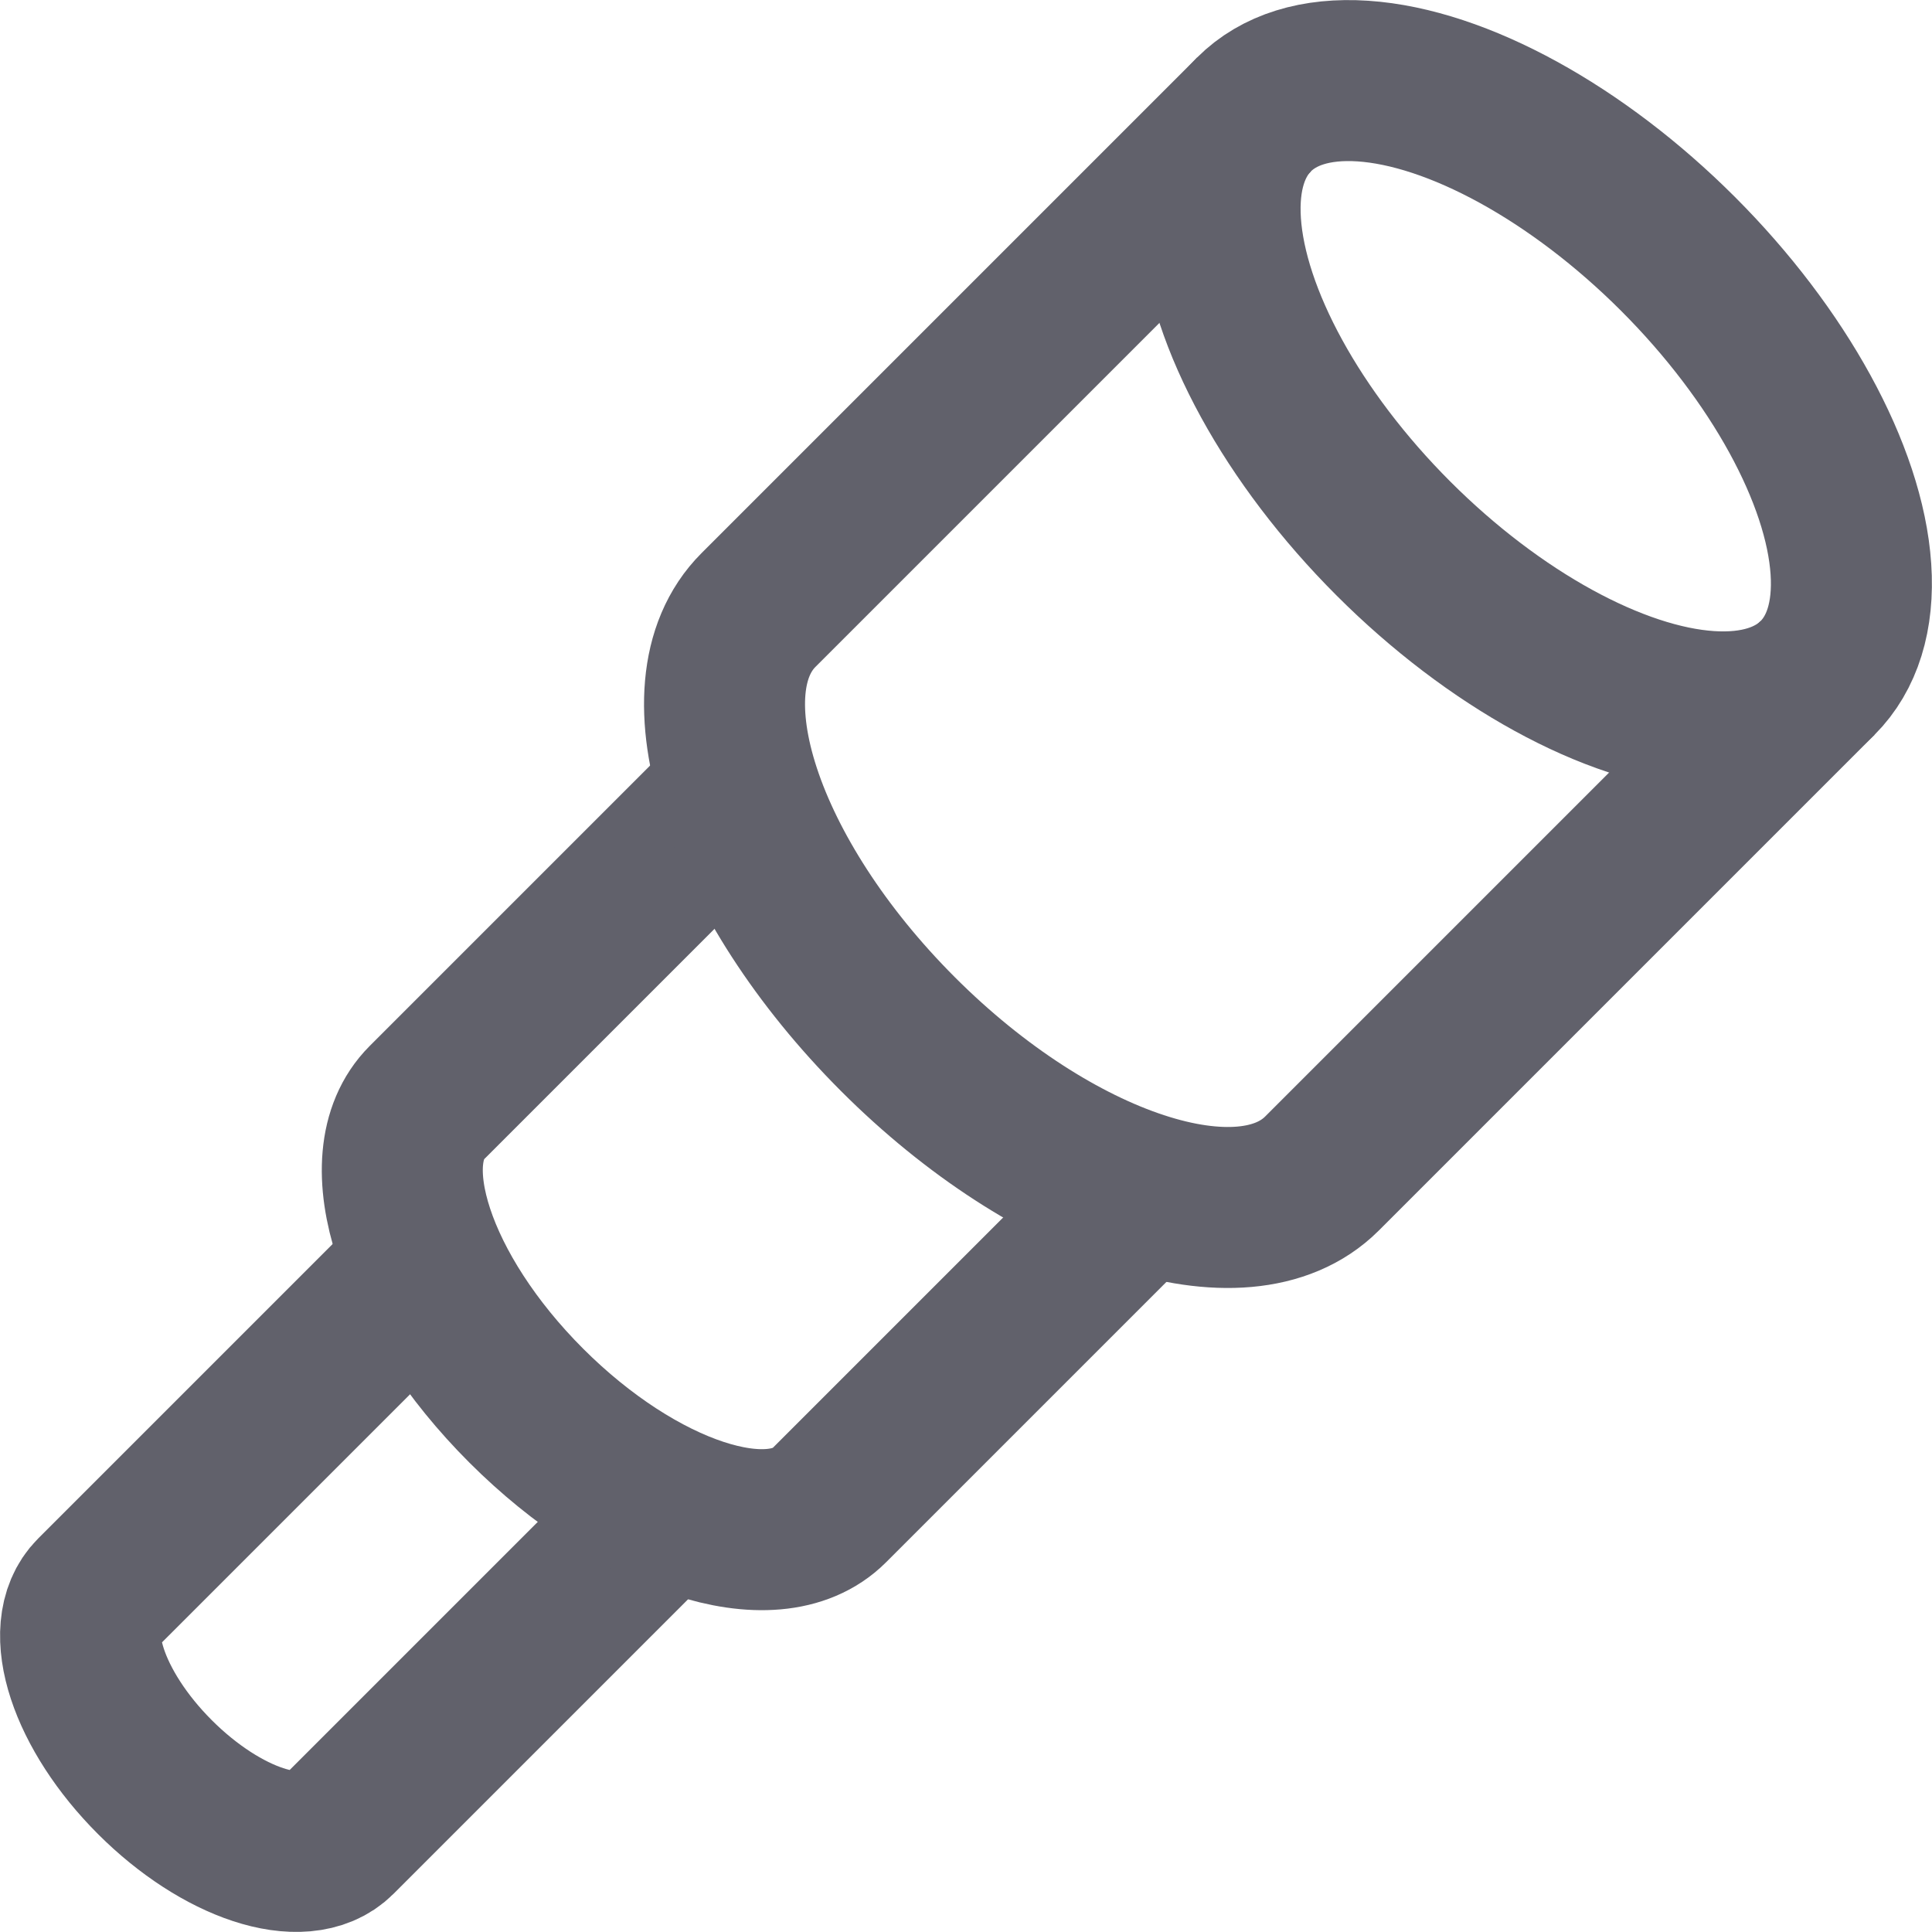 <svg xmlns="http://www.w3.org/2000/svg" height="24" width="24" viewBox="0 0 24 24"><path d="M8.291,18.709,4.182,22.818c-.419.419-1.43.086-2.258-.742s-1.161-1.839-.742-2.258l4.11-4.11" fill="none" stroke="#61616b" stroke-width="2" data-cap="butt"></path><ellipse cx="19.078" cy="4.922" rx="2.5" ry="4.95" transform="translate(2.107 14.932) rotate(-45)" fill="none" stroke="#61616b" stroke-width="2" data-cap="butt"></ellipse><path d="M9.185,9.815,5.3,13.7c-.7.7-.143,2.382,1.238,3.762S9.6,19.4,10.3,18.7l3.885-3.885" fill="none" stroke="#61616b" stroke-width="2" data-cap="butt" data-color="color-2"></path><path d="M15.578,1.422,9.422,7.578c-.976.976-.2,3.335,1.732,5.268s4.292,2.708,5.268,1.732l6.156-6.156" fill="none" stroke="#61616b" stroke-width="2" data-cap="butt"></path></svg>